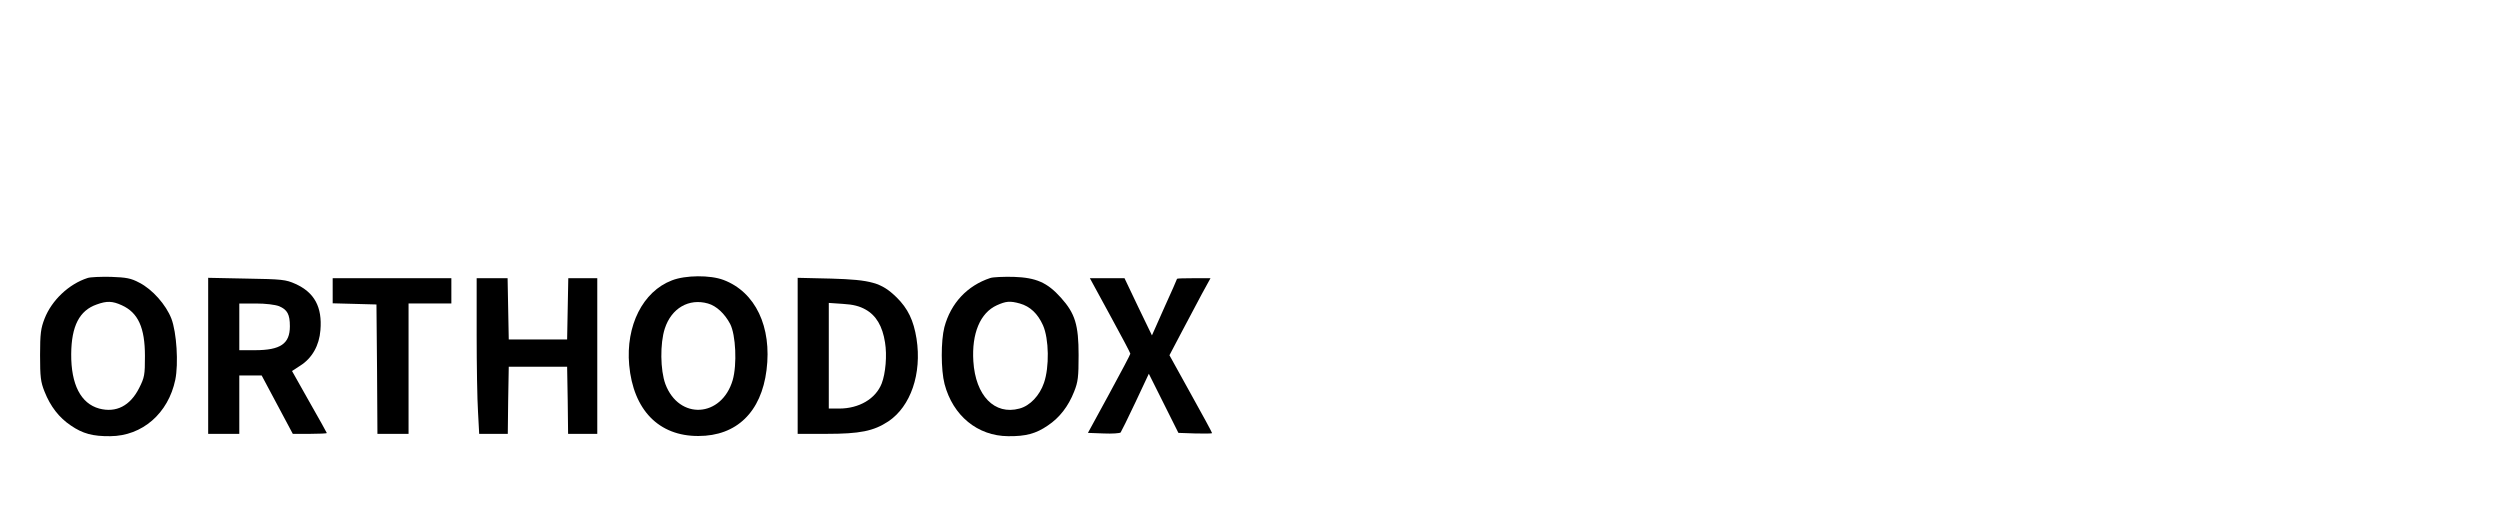 <?xml version="1.0" standalone="no"?>
<!DOCTYPE svg PUBLIC "-//W3C//DTD SVG 20010904//EN"
 "http://www.w3.org/TR/2001/REC-SVG-20010904/DTD/svg10.dtd">
<svg version="1.0" xmlns="http://www.w3.org/2000/svg"
 width="1285pt" height="262pt" viewBox="0 0 1285 262"
 preserveAspectRatio="xMidYMid meet">

<g transform="translate(0,262) scale(0.1,-0.1)"
fill="#000000" stroke="none">
<path d="M450 1191 c-96 -31 -184 -114 -221 -209 -19 -49 -23 -76 -23 -187 0
-113 3 -138 23 -188 30 -76 75 -134 135 -174 61 -42 113 -56 203 -55 164 1
298 117 334 290 17 83 7 243 -20 314 -28 72 -98 151 -165 185 -43 23 -66 27
-146 30 -52 1 -106 -1 -120 -6z m176 -140 c84 -38 119 -115 119 -261 0 -97 -2
-110 -30 -165 -46 -91 -118 -128 -205 -105 -95 26 -145 124 -144 280 1 144 42
224 131 255 52 19 81 18 129 -4z"/>
<path d="M3454 1179 c-150 -57 -238 -233 -220 -435 21 -231 152 -366 356 -365
196 0 323 123 350 339 28 222 -57 401 -221 463 -68 26 -196 25 -265 -2z m185
-119 c43 -12 86 -52 114 -105 29 -56 36 -209 13 -289 -57 -193 -276 -206 -346
-20 -26 71 -28 208 -3 285 34 105 124 157 222 129z"/>
<path d="M5090 1191 c-118 -39 -203 -129 -236 -253 -18 -70 -18 -219 1 -292
43 -163 170 -267 327 -268 91 -1 143 13 204 55 60 40 105 98 135 174 20 50 23
75 23 188 0 155 -18 214 -91 295 -70 78 -127 103 -243 107 -52 1 -106 -1 -120
-6z m152 -131 c53 -15 92 -52 119 -112 31 -70 33 -216 5 -296 -22 -65 -72
-118 -126 -132 -128 -35 -226 66 -237 243 -9 143 35 249 121 288 47 21 67 23
118 9z"/>
<path d="M1070 791 l0 -401 80 0 80 0 0 150 0 150 58 0 57 0 80 -150 80 -150
88 0 c48 0 87 2 87 4 0 1 -40 74 -90 161 l-89 158 43 28 c60 38 97 103 103
182 10 119 -31 194 -129 238 -49 22 -69 24 -250 27 l-198 4 0 -401z m365 255
c42 -18 55 -42 55 -103 0 -90 -48 -123 -180 -123 l-80 0 0 120 0 120 85 0 c51
0 99 -6 120 -14z"/>
<path d="M1710 1125 l0 -64 113 -3 112 -3 3 -332 2 -333 80 0 80 0 0 335 0
335 110 0 110 0 0 65 0 65 -305 0 -305 0 0 -65z"/>
<path d="M2450 903 c0 -159 3 -339 7 -400 l6 -113 73 0 74 0 2 173 3 172 150
0 150 0 3 -172 2 -173 75 0 75 0 0 400 0 400 -75 0 -74 0 -3 -157 -3 -158
-150 0 -150 0 -3 158 -3 157 -79 0 -80 0 0 -287z"/>
<path d="M4100 791 l0 -401 148 0 c172 0 242 14 318 64 115 77 173 245 145
425 -15 94 -44 155 -103 213 -77 75 -130 90 -335 96 l-173 4 0 -401z m349 238
c54 -30 87 -85 100 -169 11 -66 3 -159 -17 -211 -31 -79 -116 -129 -219 -129
l-53 0 0 271 0 272 73 -5 c53 -3 86 -12 116 -29z"/>
<path d="M5706 999 c57 -104 104 -193 104 -197 0 -4 -49 -97 -109 -207 l-109
-200 81 -3 c44 -2 83 1 87 5 3 4 38 74 76 155 l69 147 76 -152 76 -152 87 -3
c47 -1 86 -1 86 2 0 3 -49 94 -110 203 l-109 197 61 116 c33 63 81 152 105
198 l45 82 -86 0 c-47 0 -86 -1 -86 -3 0 -2 -29 -68 -65 -147 l-64 -144 -71
147 -70 147 -89 0 -89 0 104 -191z"/>
</g>
</svg>

